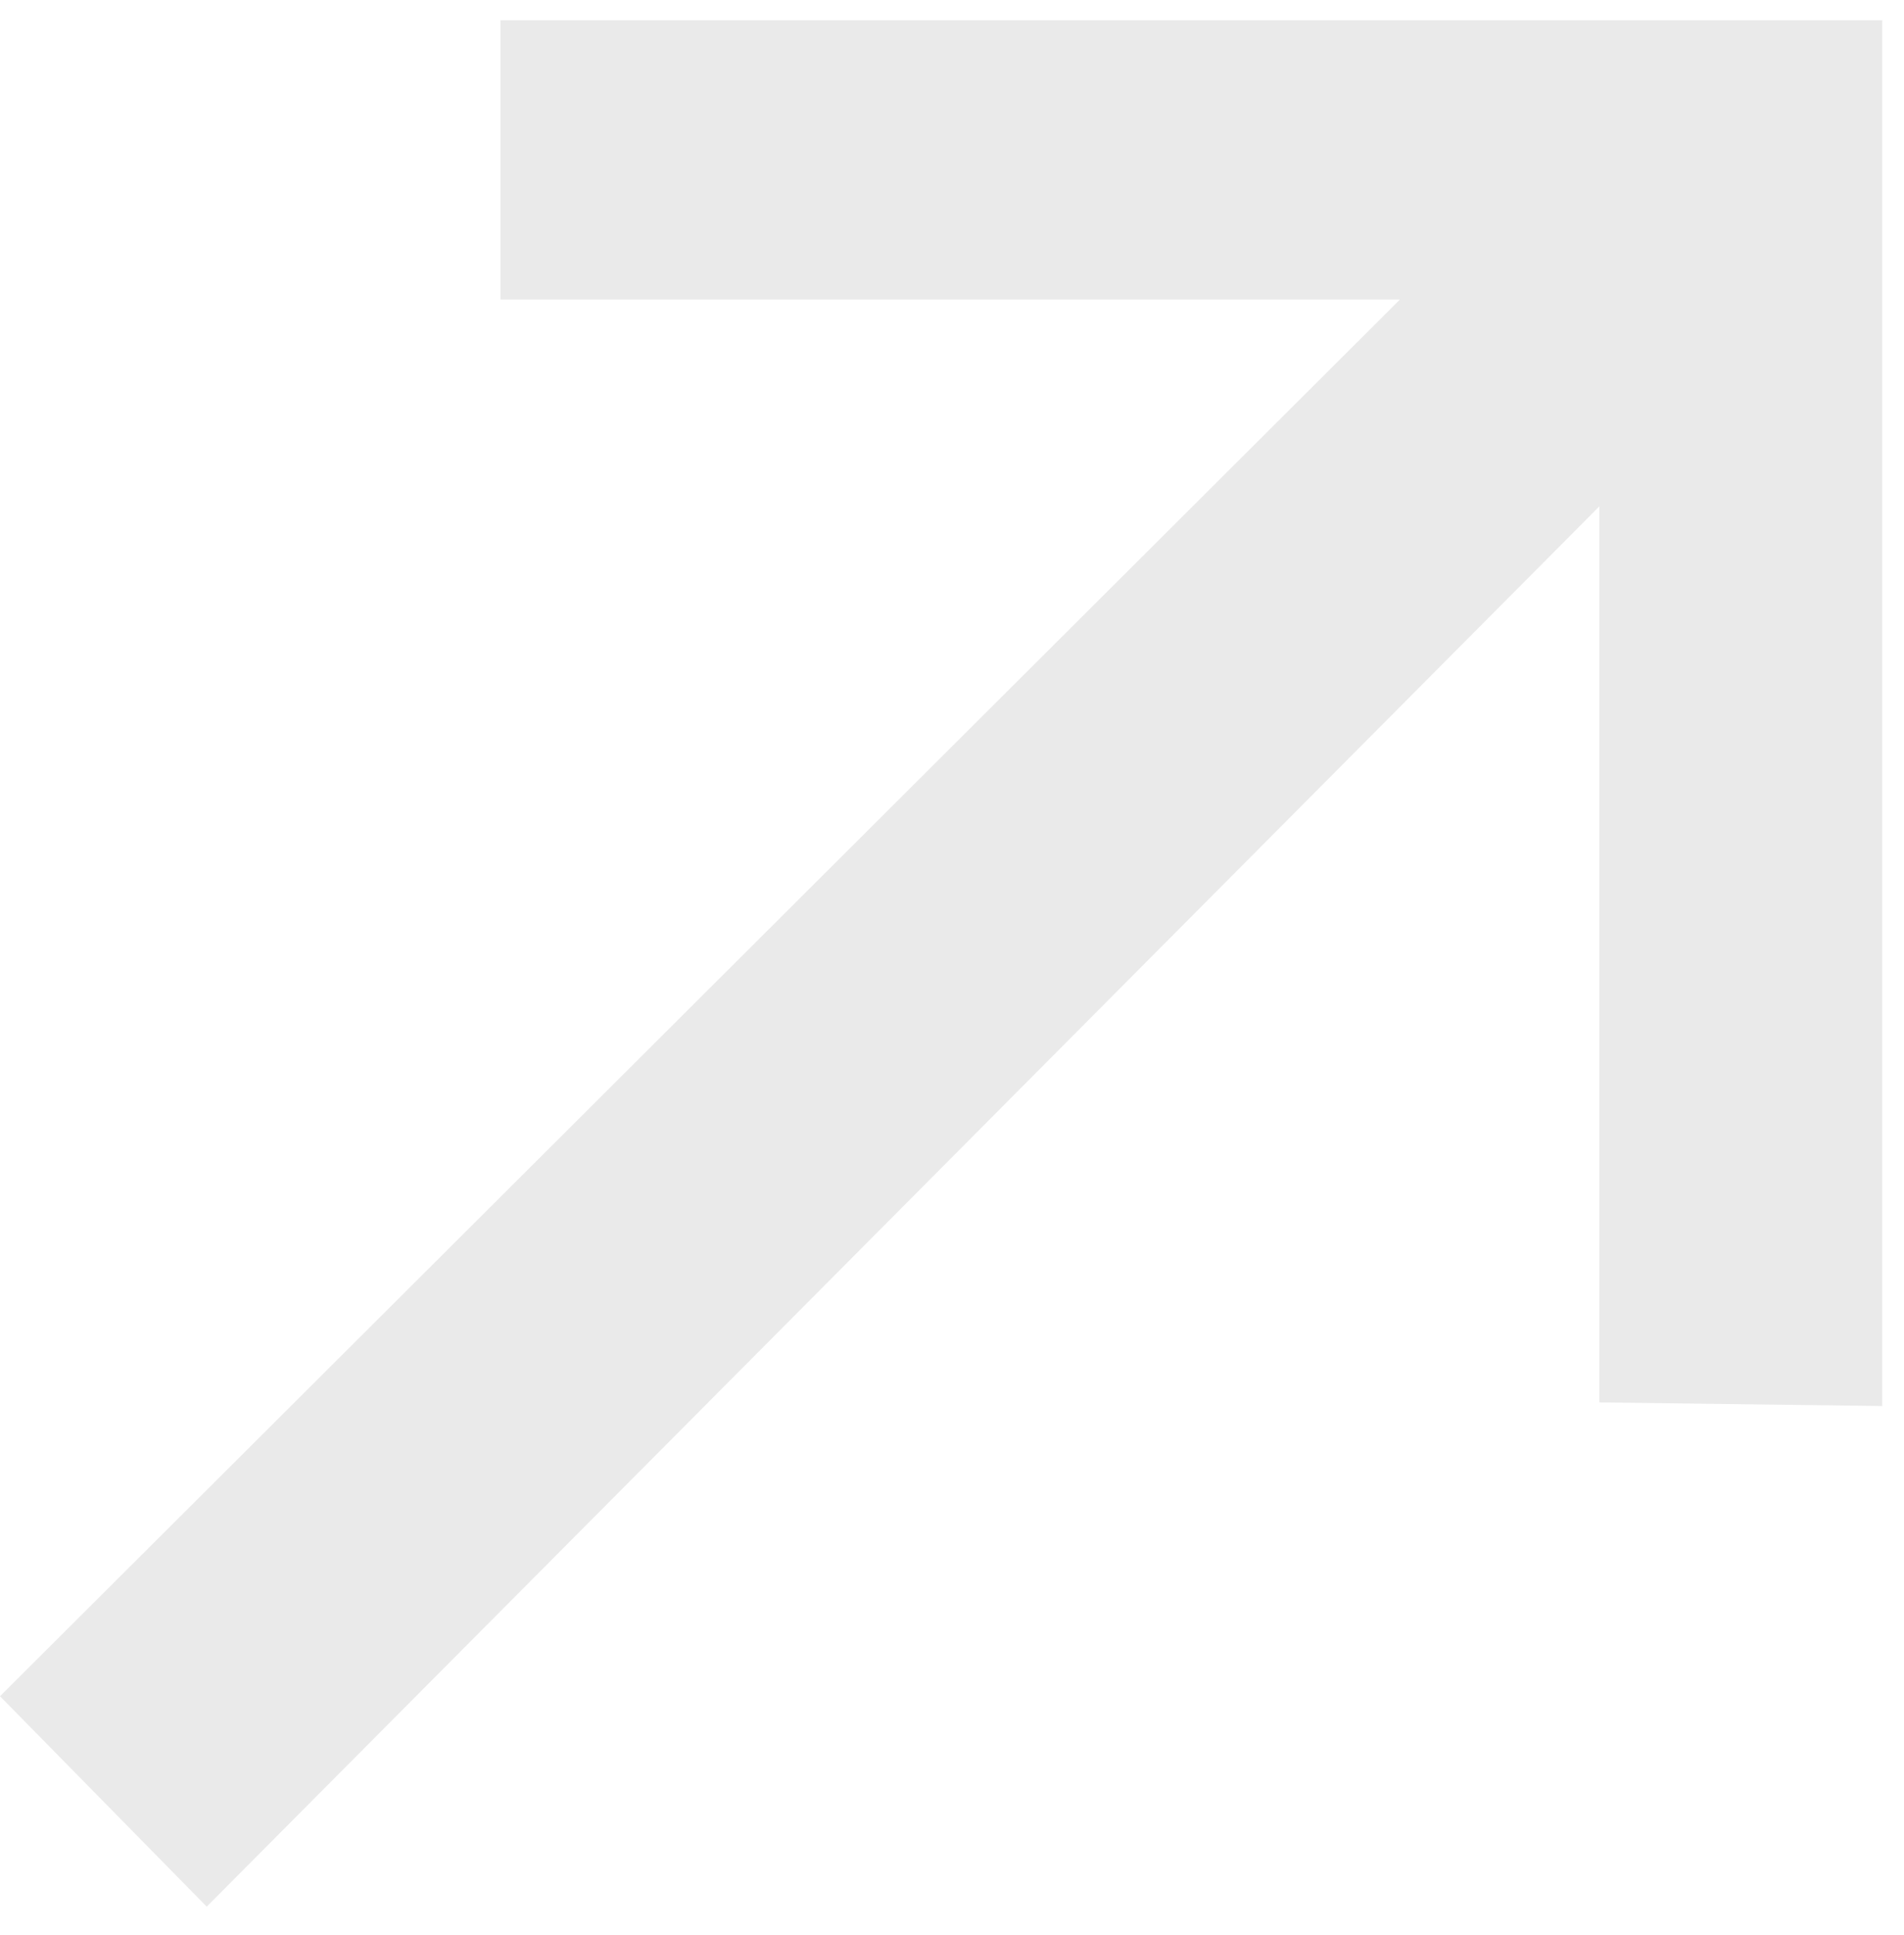<svg width="63" height="64" viewBox="0 0 63 64" fill="none" xmlns="http://www.w3.org/2000/svg">
<path d="M0 56.11L46.32 9.91H16.56V0.67H62.28V46.51L52.92 46.39V16.75L6.84 63.07L0 56.11Z" fill="#EAEAEA"/>
</svg>
